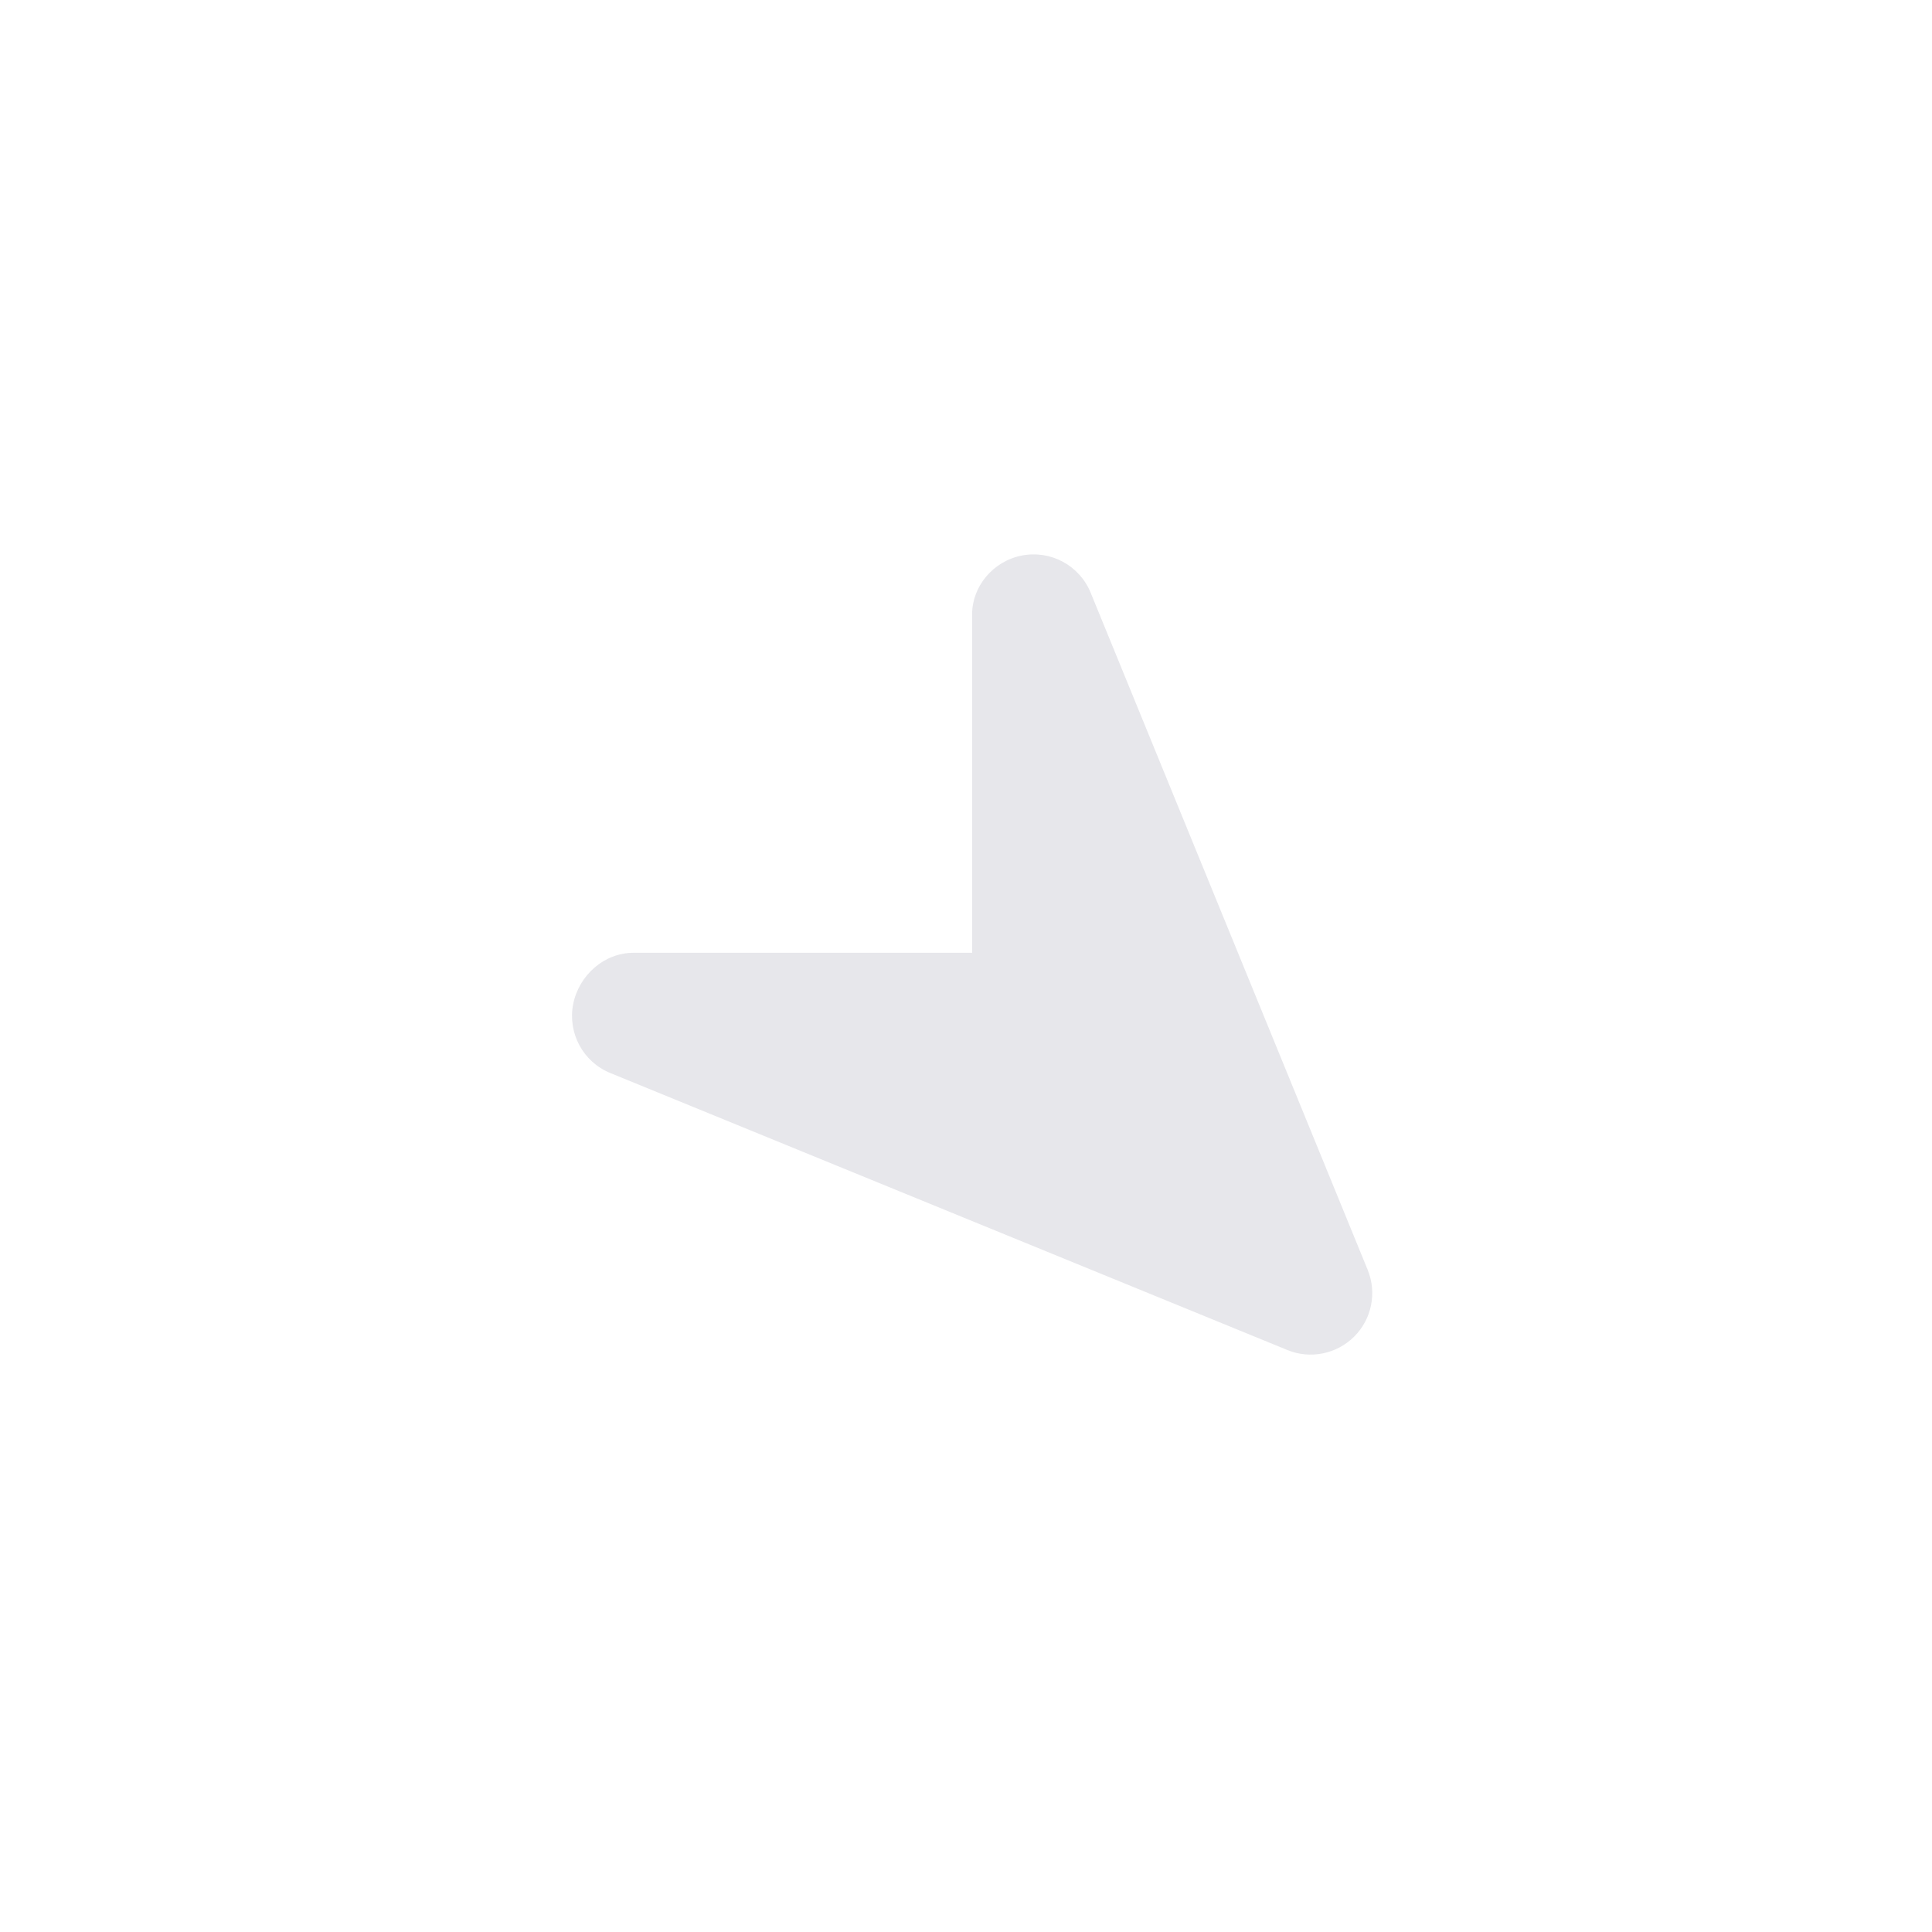 <svg width="51" height="51" viewBox="0 0 51 51" fill="none" xmlns="http://www.w3.org/2000/svg">
<path d="M16.11 28.325C15.388 28.03 14.982 27.268 15.13 26.507C15.282 25.745 15.947 25.151 16.724 25.151L25.662 25.151L25.662 16.213C25.662 15.483 26.21 14.815 26.972 14.665C27.733 14.515 28.495 14.925 28.79 15.644L36.103 33.52C36.351 34.124 36.211 34.82 35.748 35.282C35.285 35.744 34.589 35.886 33.983 35.637L16.11 28.325Z" fill="#E7E7EB"/>
</svg>
